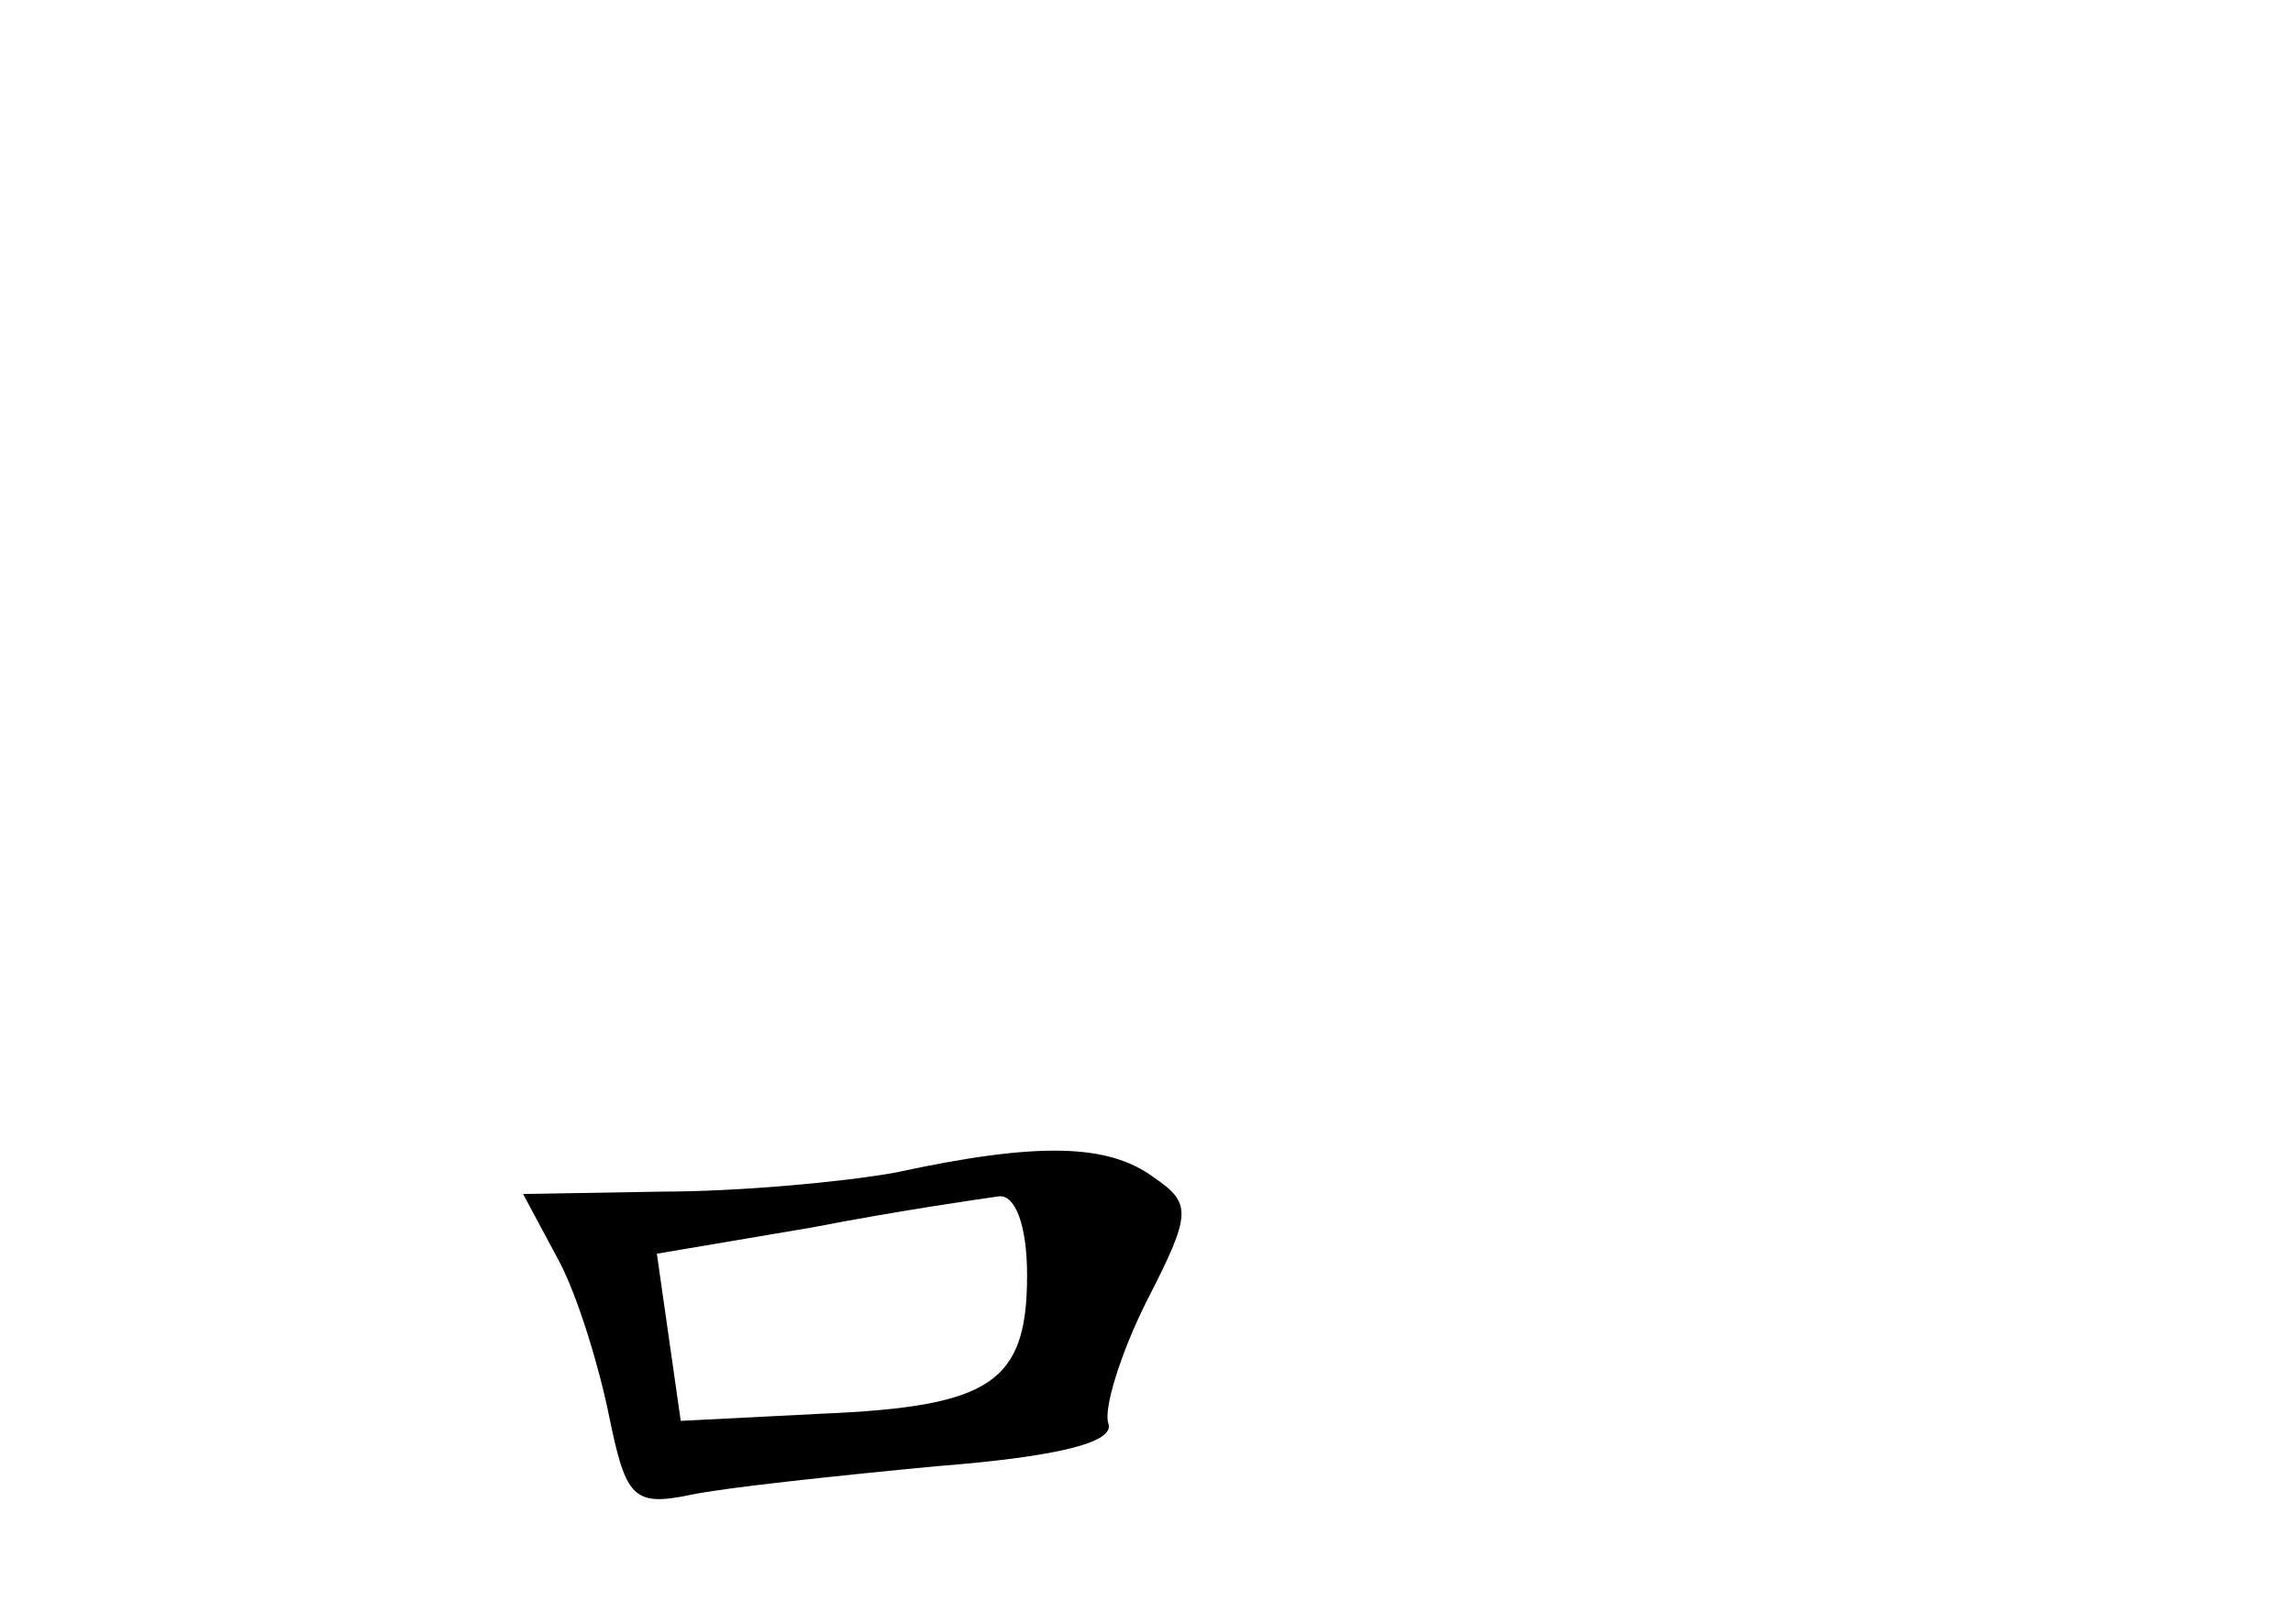 <?xml version="1.0" standalone="no"?>
<!DOCTYPE svg PUBLIC "-//W3C//DTD SVG 20010904//EN"
 "http://www.w3.org/TR/2001/REC-SVG-20010904/DTD/svg10.dtd">
<svg version="1.0" xmlns="http://www.w3.org/2000/svg"
 width="96pt" height="68pt" viewBox="0 0 96 68"
 preserveAspectRatio="xMidYMid meet">
<g transform="translate(0,68) scale(0.1,-0.1)"
fill="#000000" stroke="none">
<path d="M375 189 c-22 -4 -66 -8 -98 -8 l-58 -1 15 -28 c8 -15 17 -45 21 -65
7 -34 10 -38 34 -33 14 3 61 8 103 12 51 4 75 10 72 18 -2 6 5 29 16 51 19 37
19 41 3 52 -19 14 -48 15 -108 2z m55 -43 c0 -45 -15 -55 -86 -58 l-59 -3 -5
35 -5 35 65 11 c36 7 71 12 78 13 7 1 12 -12 12 -33z"/>
</g>
</svg>
